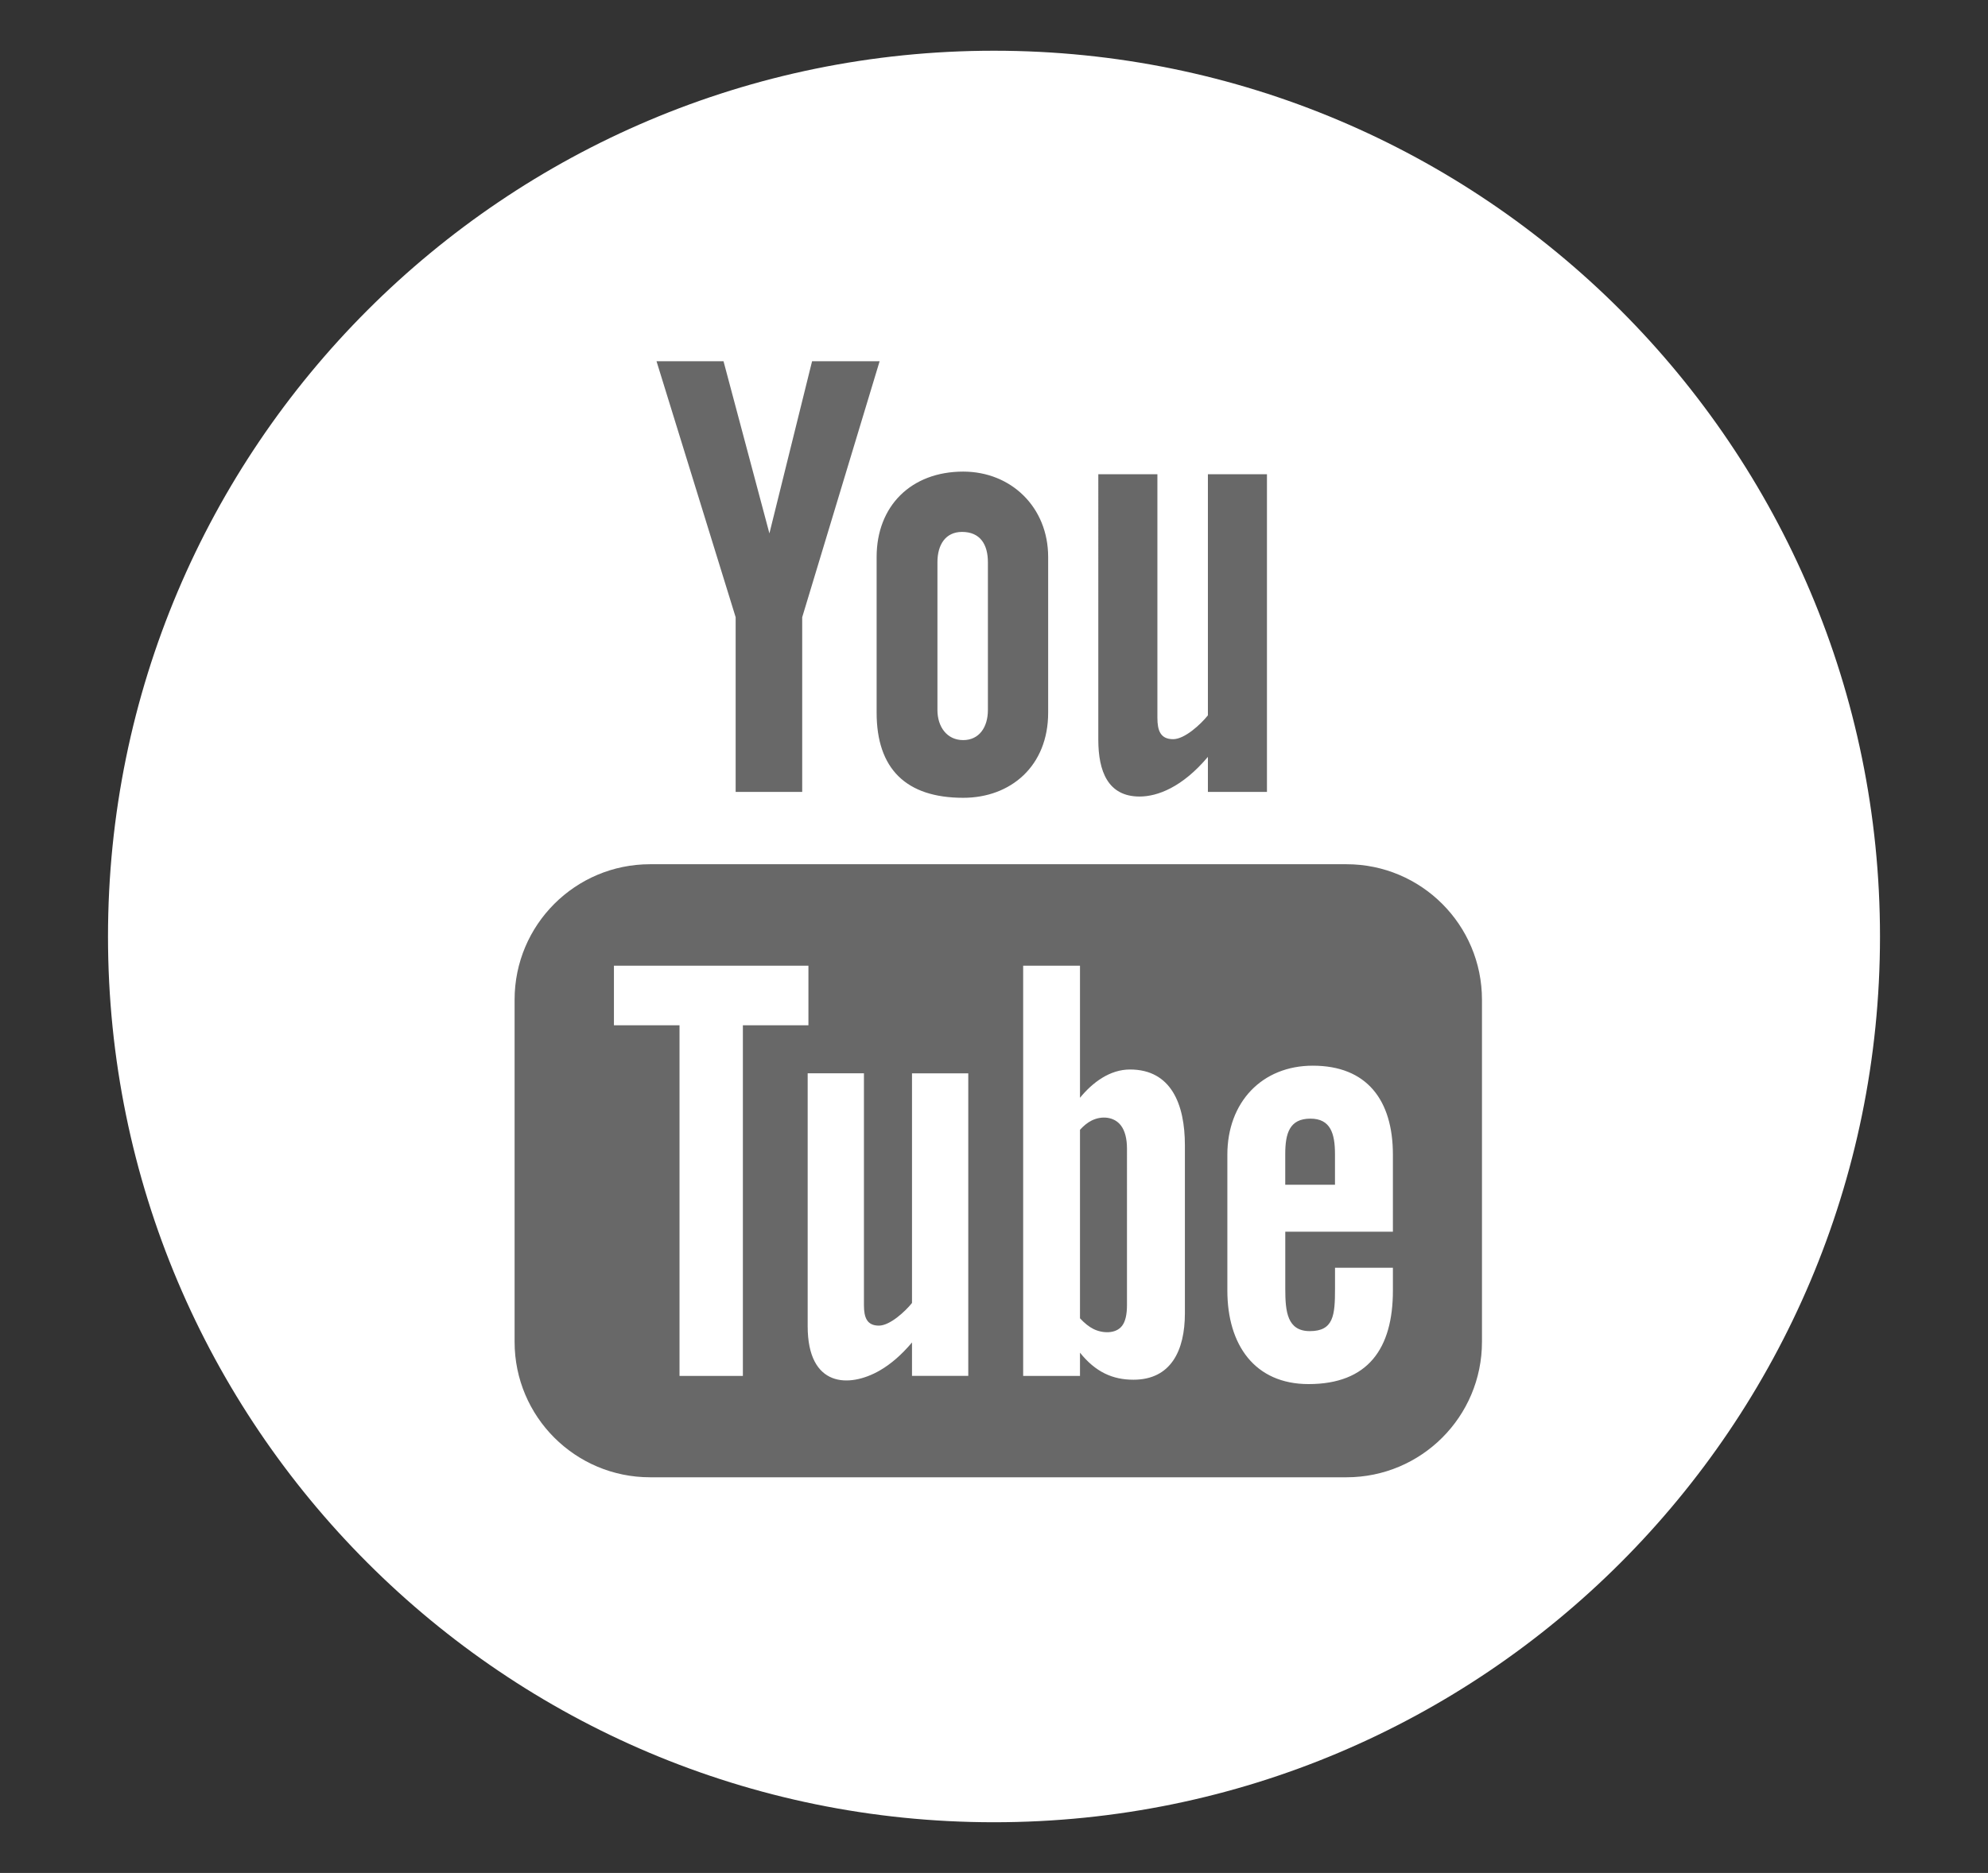 <?xml version="1.0" encoding="utf-8"?>
<!-- Generator: Adobe Illustrator 17.0.0, SVG Export Plug-In . SVG Version: 6.00 Build 0)  -->
<!DOCTYPE svg PUBLIC "-//W3C//DTD SVG 1.0//EN" "http://www.w3.org/TR/2001/REC-SVG-20010904/DTD/svg10.dtd">
<svg version="1.0" id="Layer_1" xmlns="http://www.w3.org/2000/svg" xmlns:xlink="http://www.w3.org/1999/xlink" x="0px" y="0px"
	 width="57.833px" height="54.5px" viewBox="137.667 106 57.833 54.5" enable-background="new 137.667 106 57.833 54.5"
	 xml:space="preserve">
<rect x="137.667" y="106" width="57.833" height="54.5" fill="#333333" stroke="none"/>
<ellipse fill="#686868" cx="168.156" cy="133.309" rx="19.852" ry="21.484"/>
<path id="youtube-4-icon" fill="#FFFFFF" d="M170.54,137.121c-0.584,0-1.086,0.372-1.455,0.823v-3.843h-1.653v11.936h1.653v-0.676
	c0.456,0.569,0.956,0.787,1.555,0.787c1.089,0,1.497-0.846,1.497-1.935v-4.885C172.137,138.135,171.739,137.121,170.54,137.121z
	 M170.452,143.974c0,0.28-0.047,0.482-0.143,0.606c-0.179,0.237-0.57,0.225-0.836,0.09c-0.125-0.062-0.255-0.166-0.388-0.309v-5.486
	c0.111-0.121,0.223-0.211,0.338-0.268c0.287-0.145,0.657-0.117,0.854,0.145c0.115,0.153,0.175,0.379,0.175,0.676V143.974
	L170.452,143.974z M164.938,126.66v-4.301c0-0.506,0.234-0.881,0.716-0.881c0.527,0,0.752,0.364,0.752,0.881v4.301
	c0,0.504-0.256,0.876-0.719,0.876C165.213,127.536,164.938,127.147,164.938,126.66z M164.198,137.233h1.637v8.803h-1.637v-0.972
	c-0.302,0.358-0.616,0.631-0.942,0.818c-0.882,0.506-2.093,0.495-2.093-1.292v-7.358h1.637v6.748c0,0.355,0.086,0.594,0.435,0.594
	c0.318,0,0.764-0.409,0.963-0.659V137.233z M161.185,135.834h-1.907v10.203h-1.843v-10.203h-1.908v-1.733h5.658V135.834
	L161.185,135.834z M175.858,137.01c-1.477,0-2.486,1.061-2.486,2.59v3.952c0,1.585,0.798,2.723,2.362,2.723
	c1.725,0,2.454-1.027,2.454-2.723v-0.662h-1.684v0.612c0,0.767-0.04,1.232-0.732,1.232c-0.659,0-0.715-0.57-0.715-1.232v-1.661
	h3.131V139.6C178.188,138.008,177.428,137.01,175.858,137.01z M176.503,140.474h-1.447v-0.89c0-0.606,0.125-1.033,0.732-1.033
	c0.587,0,0.715,0.436,0.715,1.033V140.474L176.503,140.474z M166.582,107.476c-14.234,0-25.773,11.54-25.773,25.775
	s11.54,25.774,25.773,25.774c14.236,0,25.776-11.539,25.776-25.774S180.818,107.476,166.582,107.476z M169.618,119.799h1.719v7.088
	c0,0.372,0.089,0.622,0.458,0.622c0.335,0,0.801-0.43,1.011-0.693V119.8h1.718v9.244h-1.718v-1.02
	c-0.745,0.884-1.467,1.154-1.988,1.154c-0.921,0-1.2-0.738-1.2-1.651V119.799L169.618,119.799z M165.688,119.723
	c1.394,0,2.471,1.037,2.471,2.484v4.531c0,1.553-1.088,2.477-2.471,2.477c-1.666,0-2.519-0.848-2.519-2.477v-4.531
	C163.169,120.724,164.173,119.723,165.688,119.723z M158.715,116.512l1.335,5.009l1.241-5.009h1.965l-2.252,7.449v5.083h-1.936
	v-5.083l-2.302-7.449H158.715z M180.779,145.046c0,2.177-1.764,3.941-3.941,3.941h-20.26c-2.177,0-3.941-1.764-3.941-3.941v-9.956
	c0-2.177,1.764-3.942,3.941-3.942h20.26c2.177,0,3.941,1.765,3.941,3.942V145.046z"/>
</svg>
